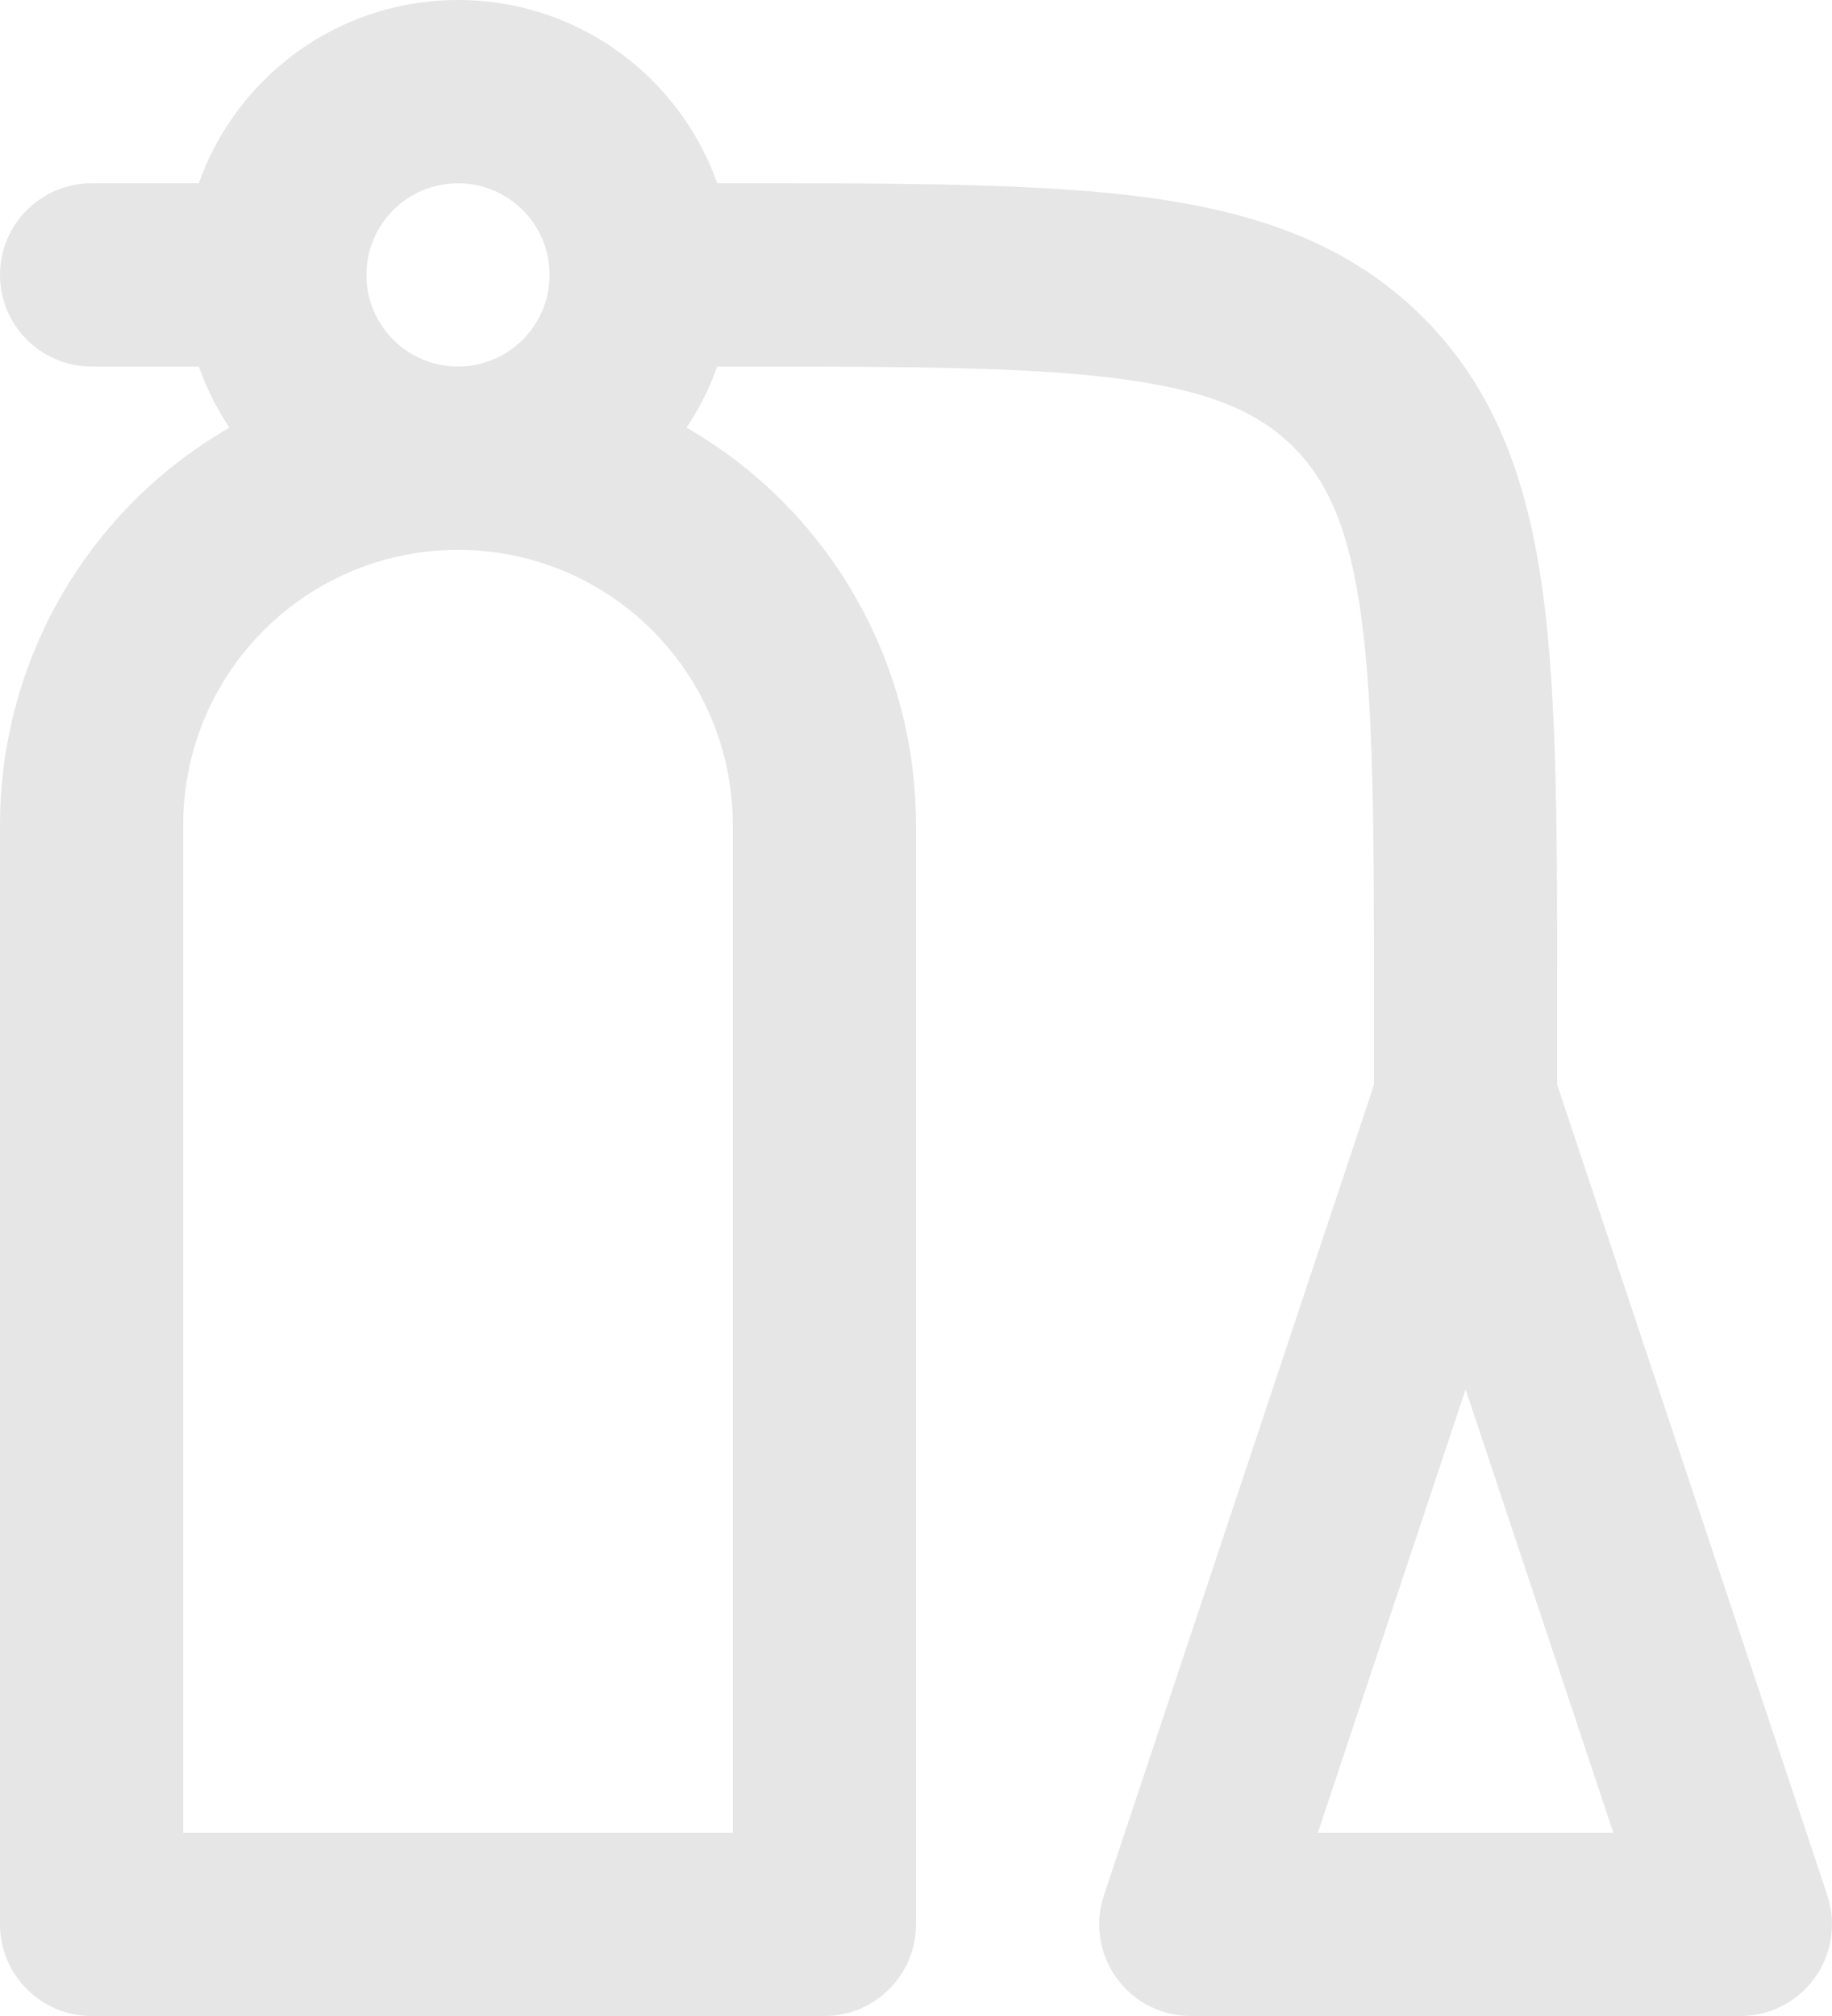 <svg width="20" height="22" viewBox="0 0 20 22" fill="none" xmlns="http://www.w3.org/2000/svg">
<path fill-rule="evenodd" clip-rule="evenodd" d="M5 6C4.204 6 3.441 6.316 2.879 6.879C2.316 7.441 2 8.204 2 9V20H8V9C8 8.204 7.684 7.441 7.121 6.879C6.559 6.316 5.796 6 5 6ZM1.464 5.464C2.402 4.527 3.674 4 5 4C6.326 4 7.598 4.527 8.536 5.464C9.473 6.402 10 7.674 10 9V21C10 21.552 9.552 22 9 22H1C0.448 22 0 21.552 0 21V9C0 7.674 0.527 6.402 1.464 5.464Z" fill="#E6E6E6"/>
<path fill-rule="evenodd" clip-rule="evenodd" d="M12.523 2.155C13.723 2.317 14.733 2.662 15.536 3.464C16.338 4.267 16.683 5.277 16.845 6.478C17 7.633 17 9.103 17 10.927V11.838L19.949 20.684C20.05 20.989 19.999 21.324 19.811 21.585C19.623 21.846 19.321 22 19 22H13C12.679 22 12.377 21.846 12.189 21.585C12.001 21.324 11.95 20.989 12.051 20.684L15 11.838V11C15 9.086 14.998 7.751 14.863 6.744C14.731 5.766 14.49 5.248 14.121 4.879C13.752 4.51 13.234 4.269 12.256 4.138C11.249 4.002 9.914 4 8 4H7C6.448 4 6 3.552 6 3C6 2.448 6.448 2 7 2L8.073 2C9.897 2 11.367 2 12.523 2.155ZM16 15.162L14.387 20H17.613L16 15.162ZM0 3C0 2.448 0.448 2 1 2H3C3.552 2 4 2.448 4 3C4 3.552 3.552 4 3 4H1C0.448 4 0 3.552 0 3Z" fill="#E6E6E6"/>
<path fill-rule="evenodd" clip-rule="evenodd" d="M5 2C4.448 2 4 2.448 4 3C4 3.552 4.448 4 5 4C5.552 4 6 3.552 6 3C6 2.448 5.552 2 5 2ZM2 3C2 1.343 3.343 0 5 0C6.657 0 8 1.343 8 3C8 4.657 6.657 6 5 6C3.343 6 2 4.657 2 3Z" fill="#E6E6E6"/>
</svg>
